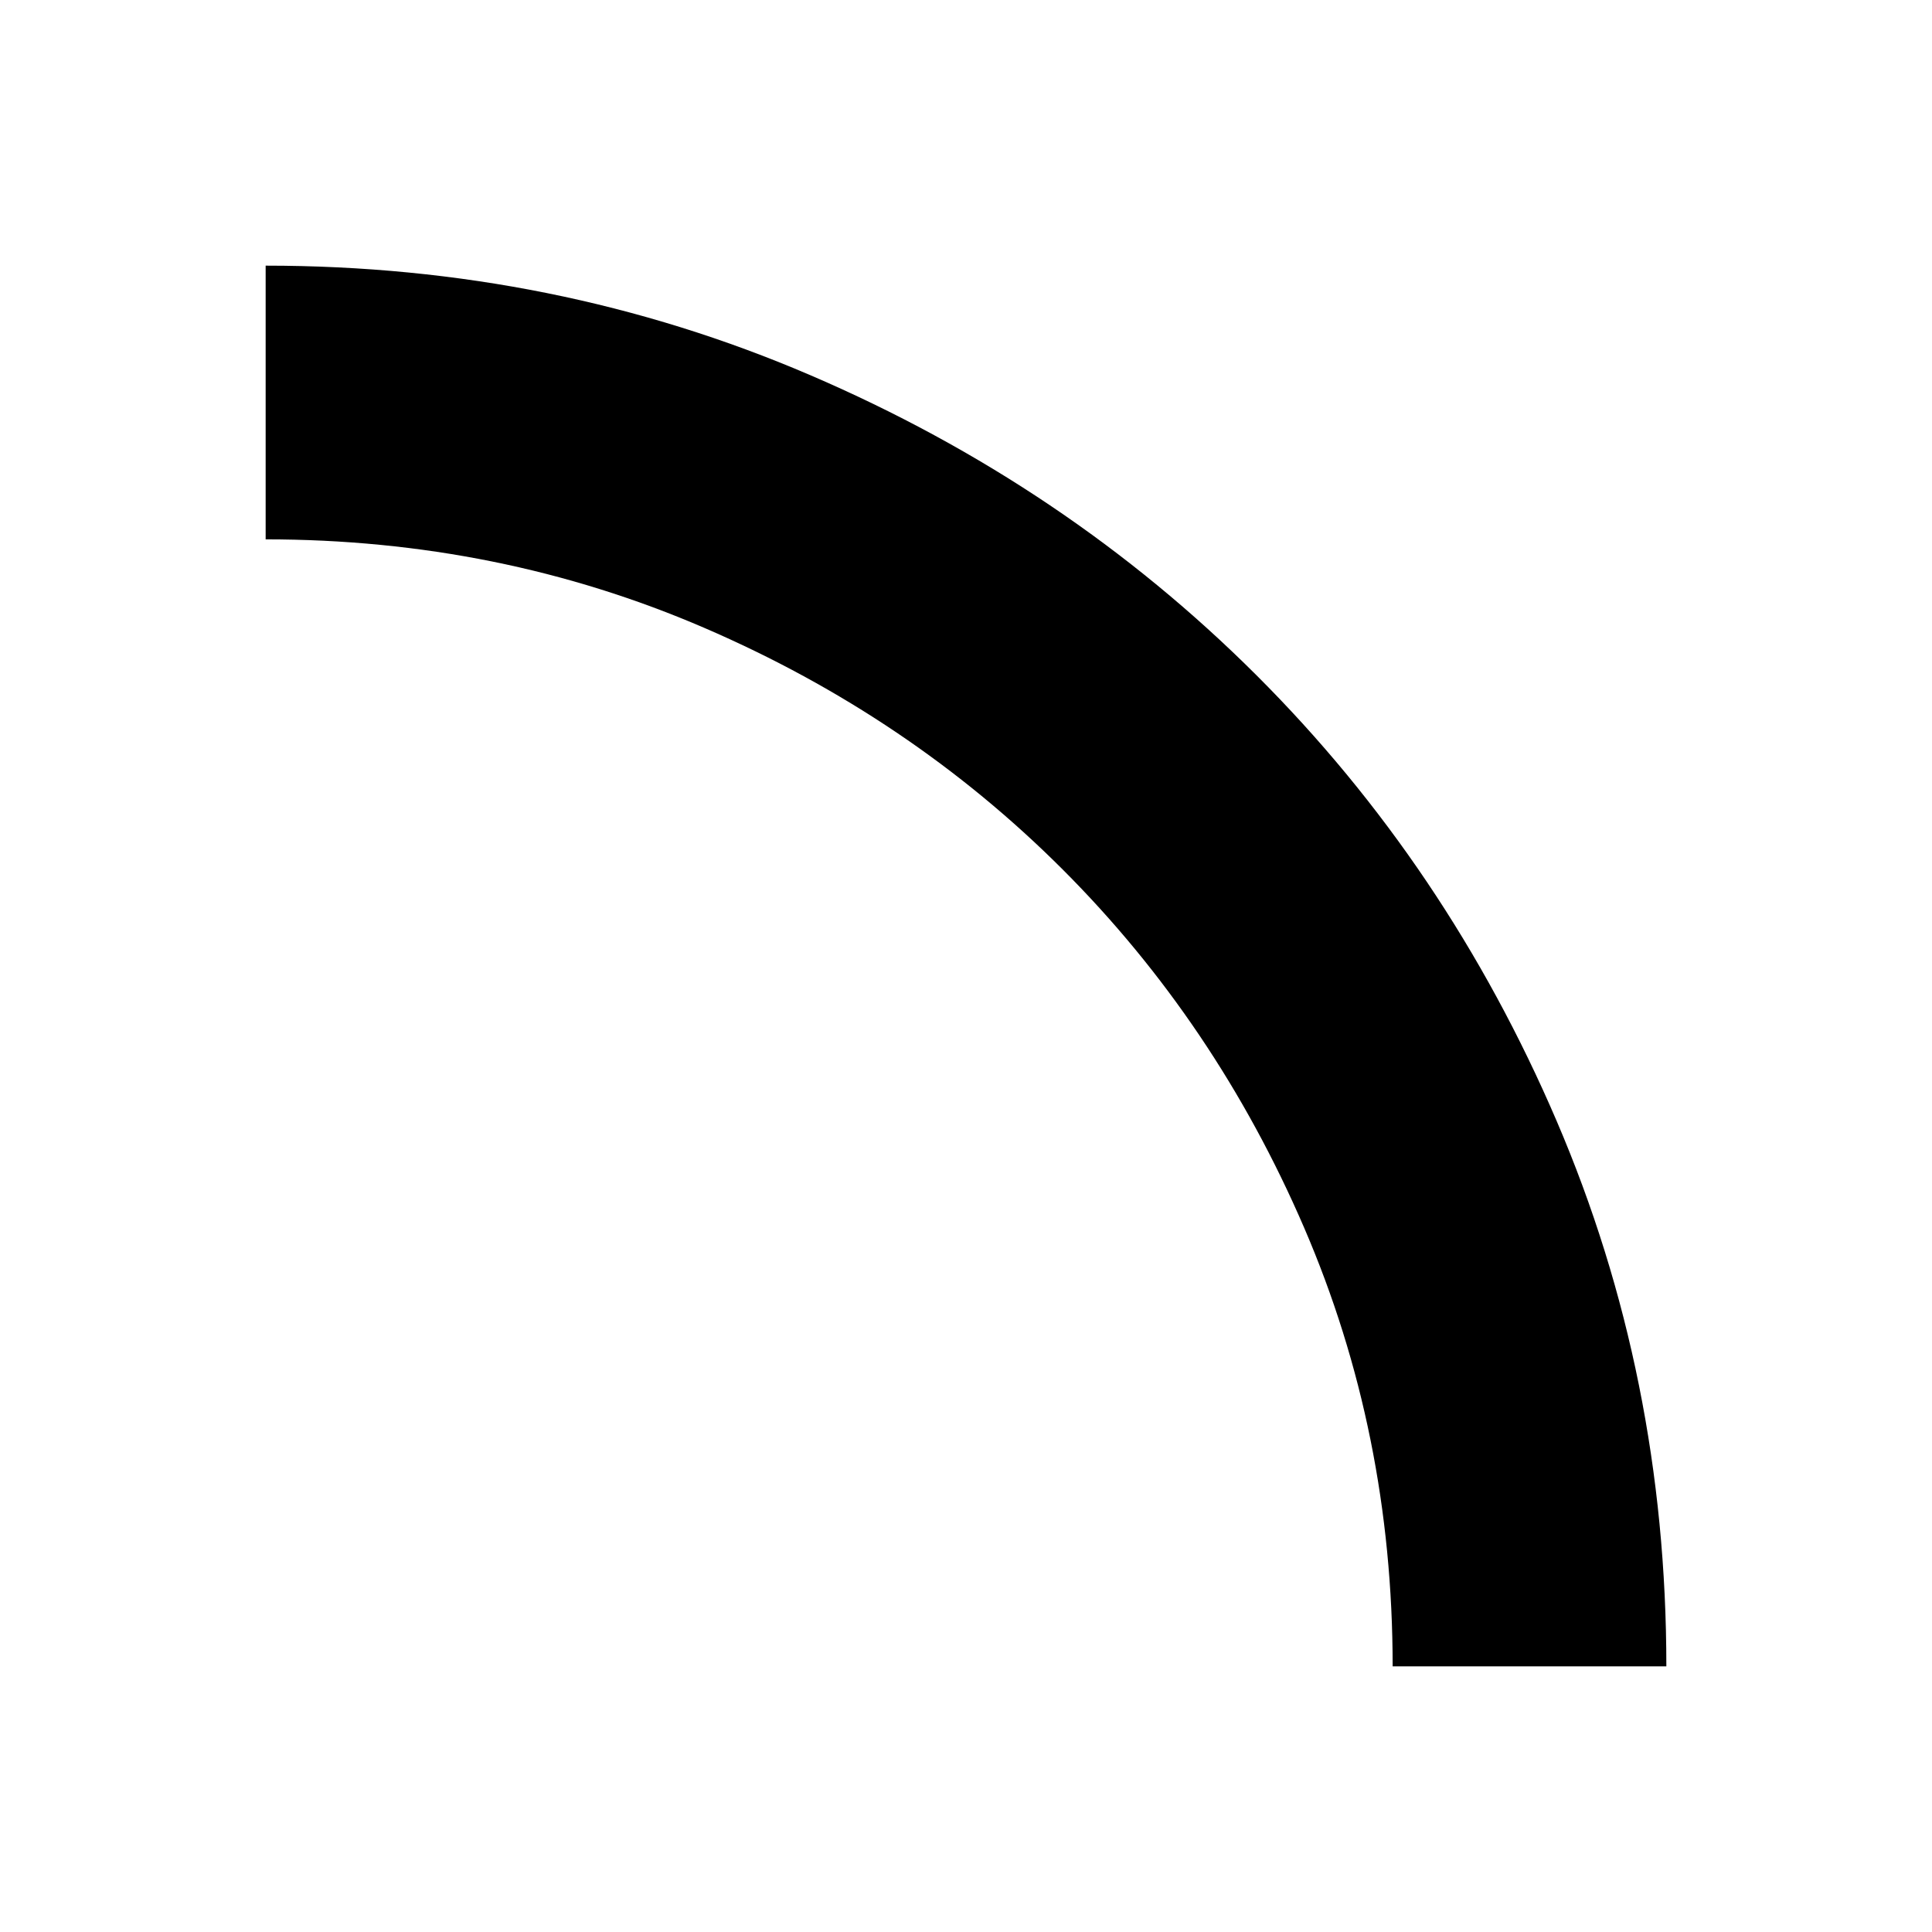 <svg xmlns="http://www.w3.org/2000/svg" height="24" viewBox="0 -960 960 960" width="24"><path d="M692-132q0-116-44-218T528-528q-76-76-178-120t-218-44v-136q144 0 270.8 54.49 126.8 54.49 221.5 149Q719-530 773.5-402.97 828-275.93 828-132H692Z"/></svg>